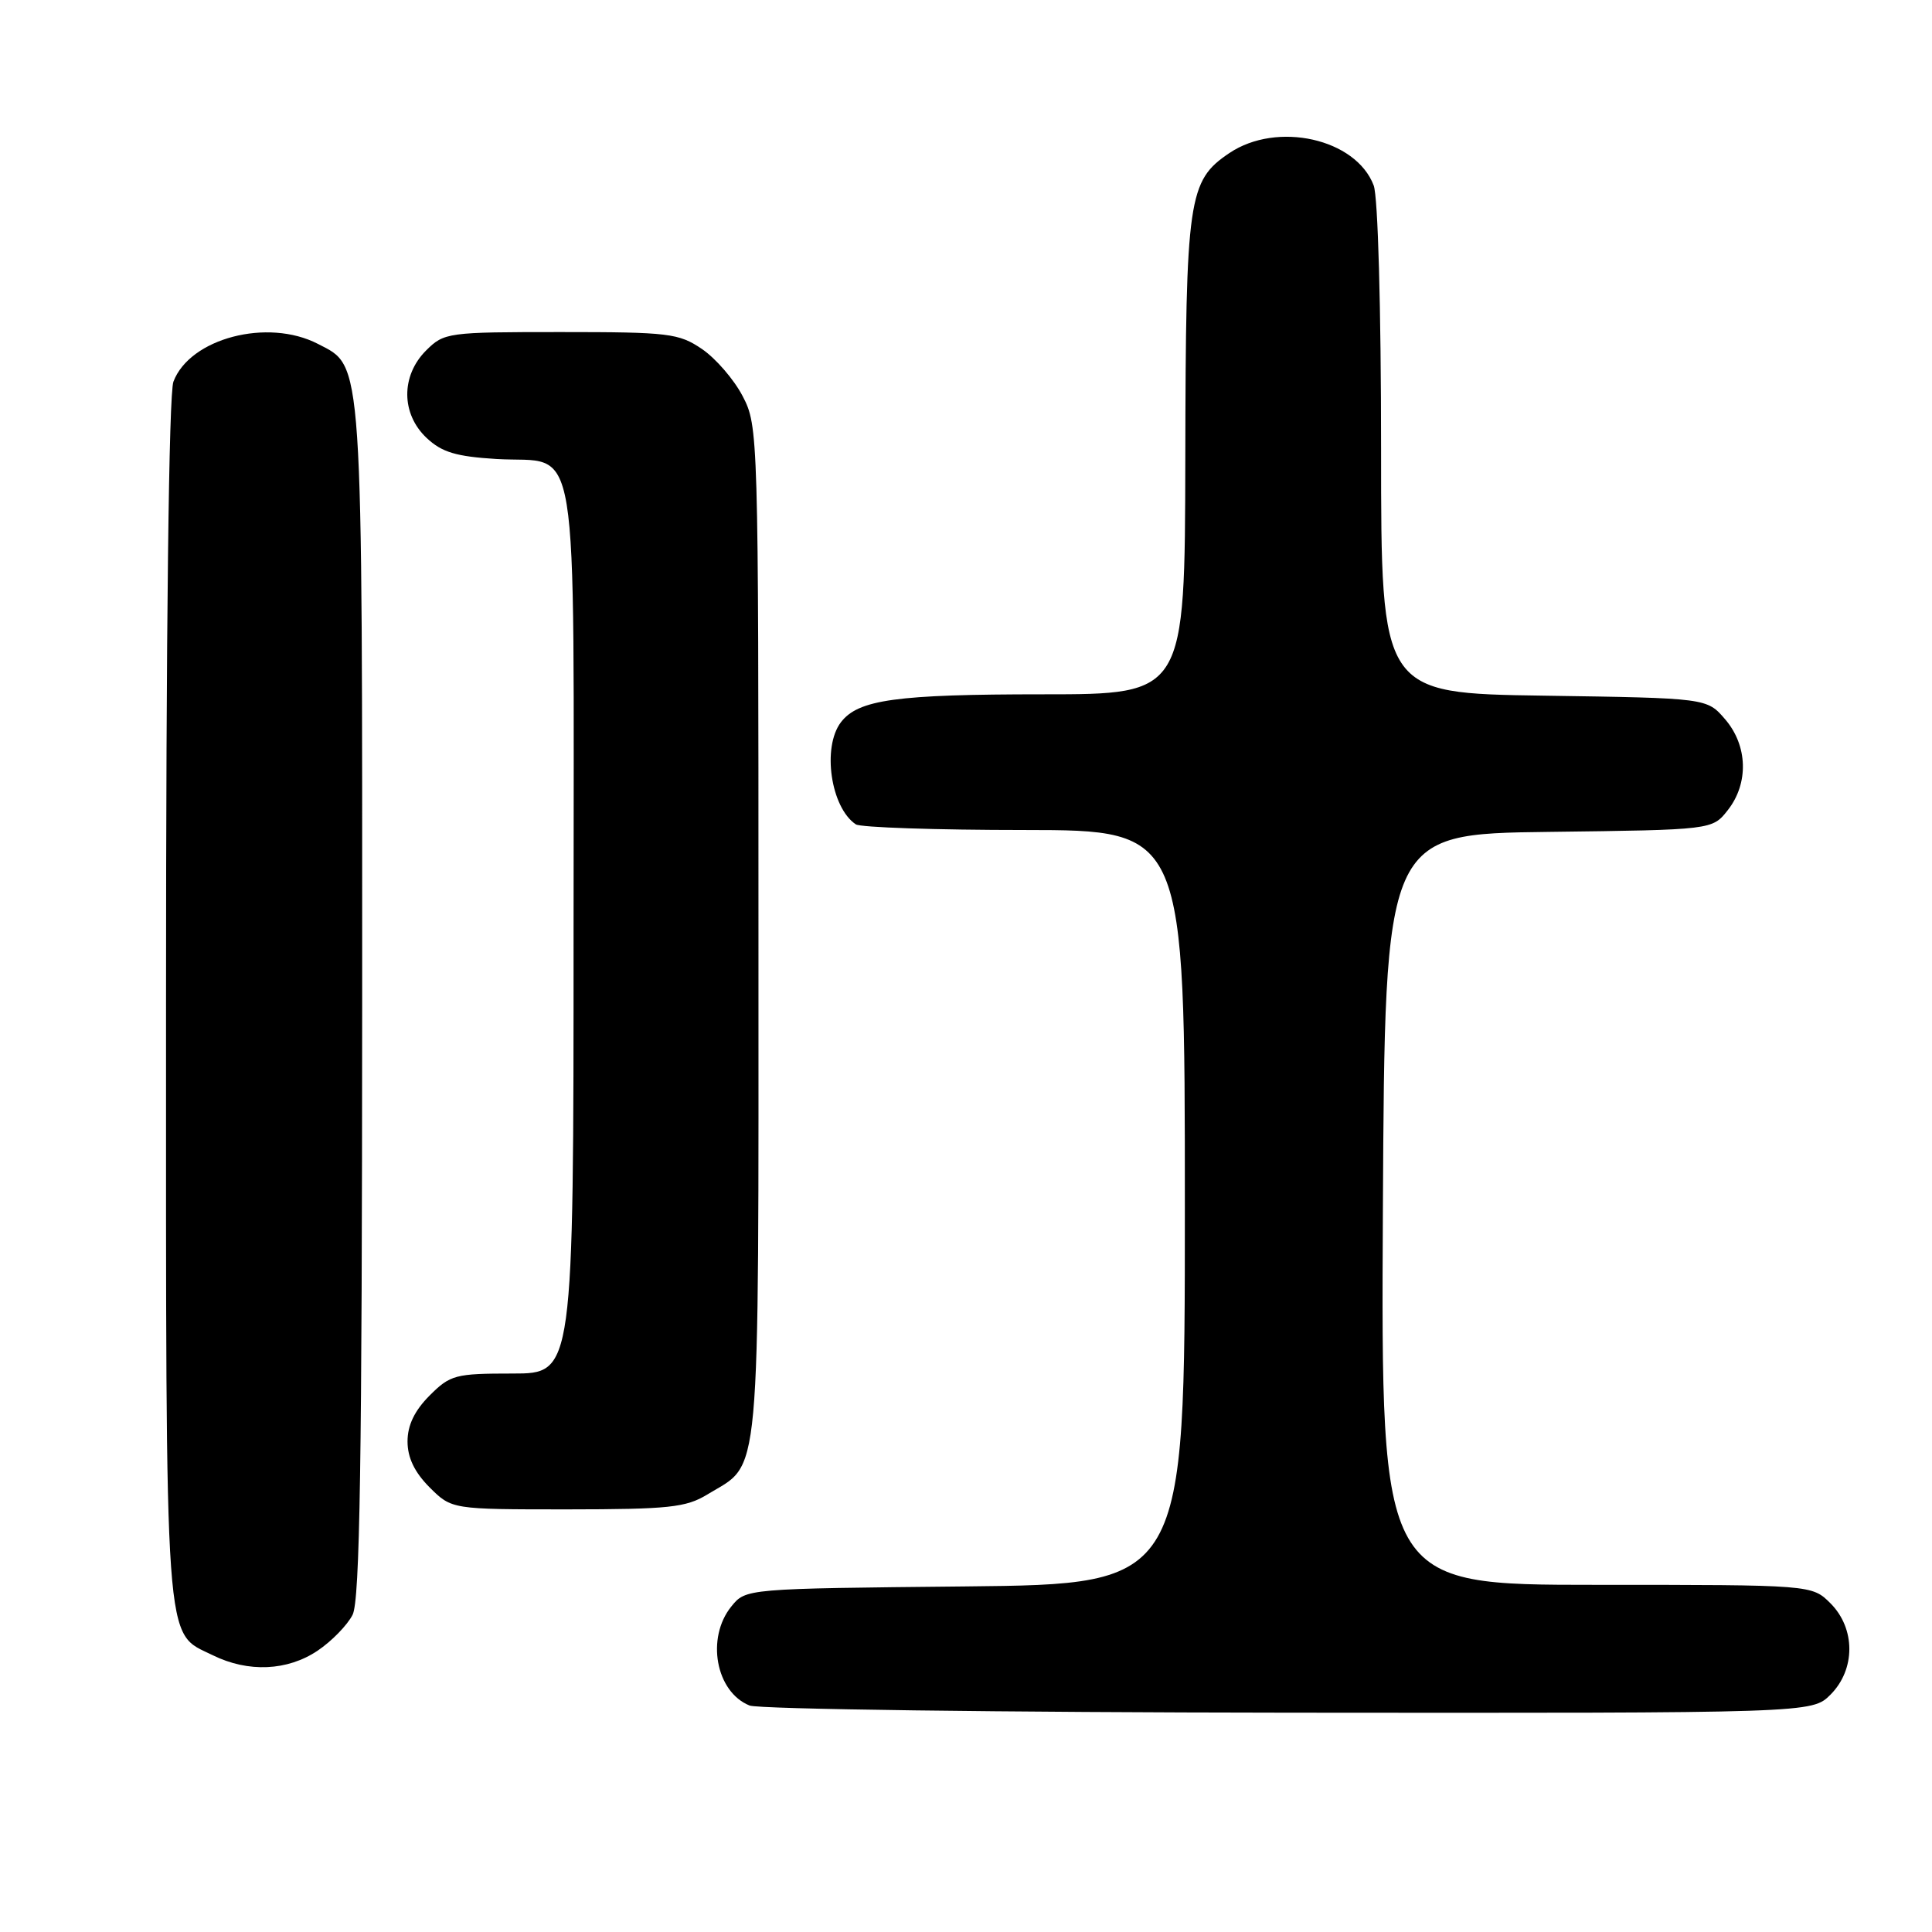 <?xml version="1.0" encoding="UTF-8" standalone="no"?>
<!DOCTYPE svg PUBLIC "-//W3C//DTD SVG 1.1//EN" "http://www.w3.org/Graphics/SVG/1.1/DTD/svg11.dtd" >
<svg xmlns="http://www.w3.org/2000/svg" xmlns:xlink="http://www.w3.org/1999/xlink" version="1.1" viewBox="0 0 256 256">
 <g >
 <path fill="currentColor"
d=" M 242.55 224.55 C 245.88 221.21 245.88 215.79 242.55 212.45 C 240.09 210.00 240.09 210.00 211.54 210.00 C 182.98 210.00 182.98 210.00 183.24 160.25 C 183.50 110.50 183.50 110.50 205.19 110.23 C 226.89 109.96 226.89 109.96 228.94 107.35 C 231.74 103.79 231.59 98.80 228.59 95.31 C 226.18 92.50 226.18 92.50 204.59 92.18 C 183.00 91.86 183.00 91.86 183.00 59.49 C 183.00 40.89 182.59 26.04 182.02 24.57 C 179.67 18.37 169.23 16.03 162.90 20.28 C 157.44 23.96 157.12 26.15 157.06 60.75 C 157.00 92.00 157.00 92.00 138.24 92.00 C 118.75 92.00 113.71 92.70 111.42 95.71 C 108.91 99.02 110.08 107.02 113.40 109.23 C 114.00 109.64 124.06 109.98 135.75 109.98 C 157.00 110.00 157.00 110.00 157.00 159.96 C 157.00 209.91 157.00 209.91 127.91 210.21 C 98.82 210.50 98.82 210.50 96.91 212.86 C 93.53 217.03 94.84 224.19 99.32 225.99 C 100.52 226.48 132.68 226.90 170.80 226.94 C 240.09 227.00 240.09 227.00 242.55 224.55 Z  M 42.09 218.72 C 43.95 217.47 46.03 215.33 46.72 213.97 C 47.69 212.06 47.97 193.73 47.99 132.72 C 48.00 46.40 48.15 48.68 42.13 45.57 C 35.47 42.12 25.16 44.82 22.98 50.57 C 22.37 52.15 22.00 83.40 22.00 132.61 C 22.00 220.13 21.71 216.13 28.20 219.33 C 32.89 221.64 38.09 221.41 42.09 218.72 Z  M 93.70 198.04 C 100.91 193.64 100.50 198.18 100.50 123.54 C 100.50 57.51 100.47 56.44 98.41 52.50 C 97.27 50.30 94.84 47.49 93.02 46.25 C 89.94 44.16 88.63 44.00 74.31 44.00 C 59.29 44.00 58.85 44.06 56.45 46.45 C 53.11 49.80 53.14 54.84 56.53 58.03 C 58.55 59.93 60.43 60.49 65.78 60.82 C 76.98 61.49 76.00 55.49 76.00 123.15 C 76.00 182.00 76.00 182.00 67.92 182.00 C 60.33 182.00 59.67 182.17 56.92 184.92 C 54.93 186.92 54.00 188.85 54.00 191.00 C 54.00 193.15 54.93 195.08 56.92 197.08 C 59.85 200.00 59.85 200.00 75.17 200.00 C 88.60 199.99 90.90 199.75 93.70 198.04 Z "/>
</g>
</svg>
